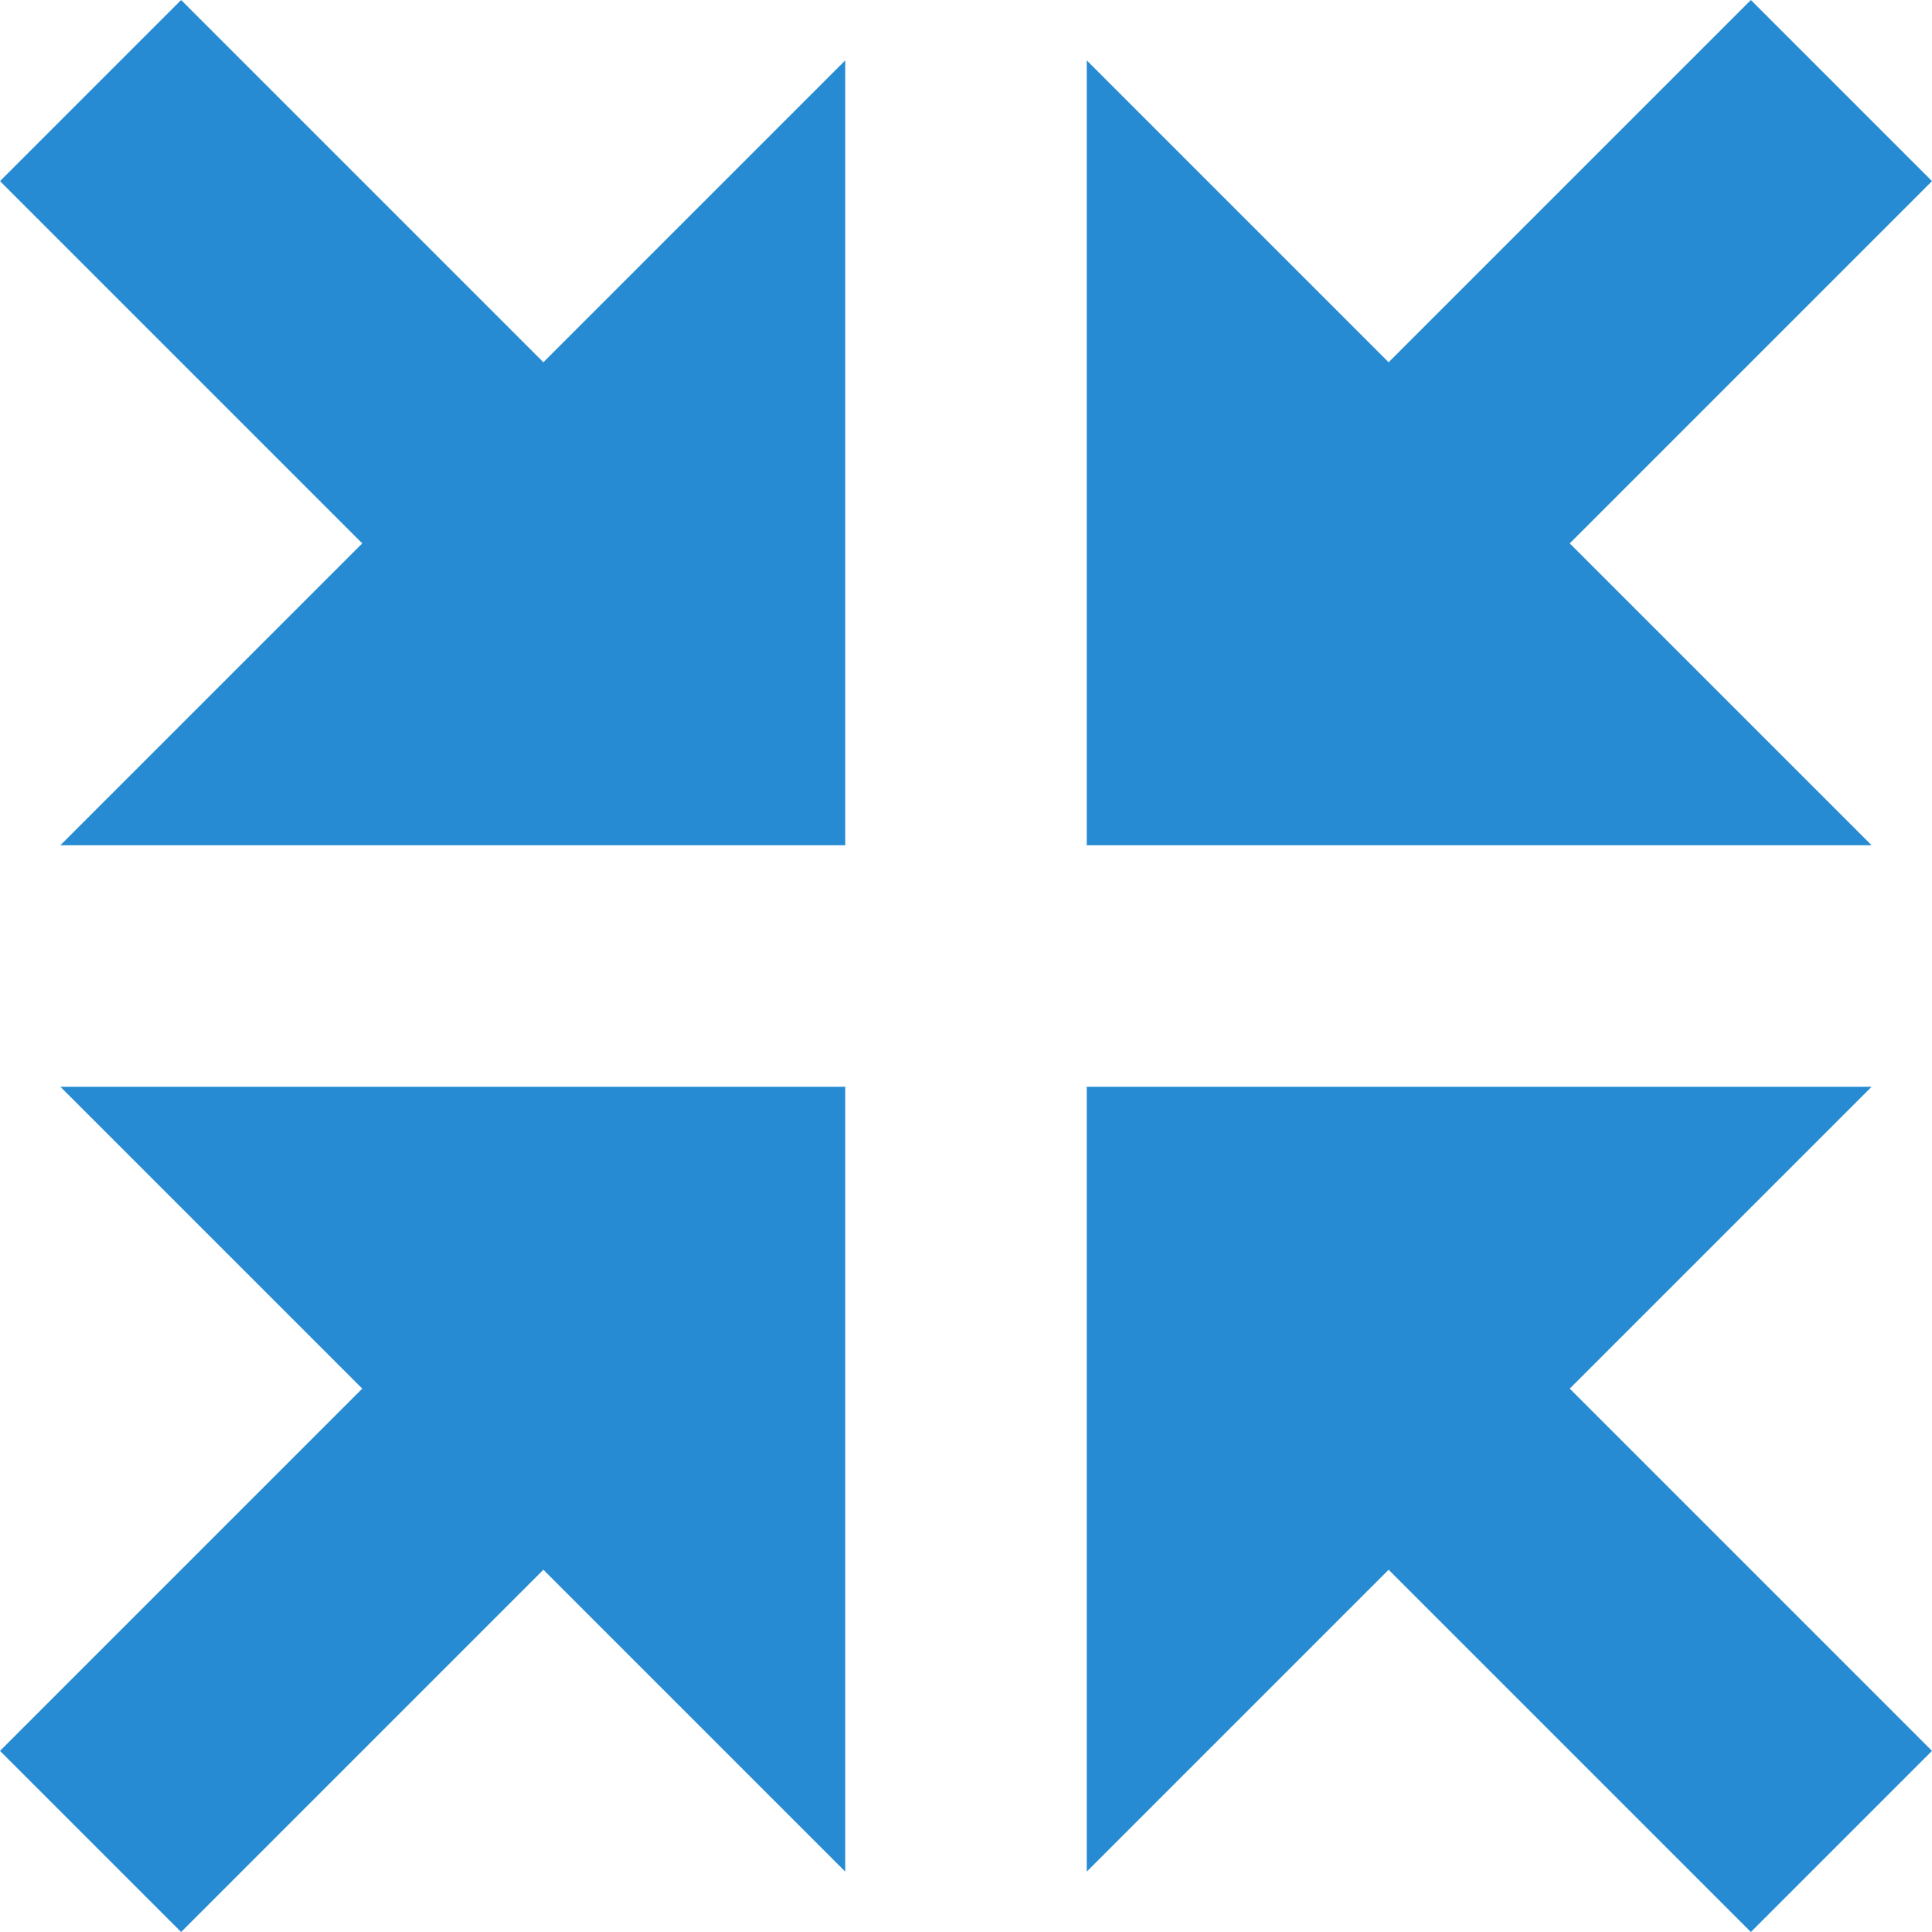 <!DOCTYPE svg PUBLIC "-//W3C//DTD SVG 1.1//EN" "http://www.w3.org/Graphics/SVG/1.1/DTD/svg11.dtd">
<svg xmlns="http://www.w3.org/2000/svg" xmlns:xlink="http://www.w3.org/1999/xlink" version="1.1" width="64px" height="64px" viewBox="0 0 64 64">
<path d="M36 28h26l-10-10 12-12-6-6-12 12-10-10z" fill="#268bd2"/>
<path d="M36 36v26l10-10 12 12 6-6-12-12 10-10z" fill="#268bd2"/>
<path d="M28 36h-26l10 10-12 12 6 6 12-12 10 10z" fill="#268bd2"/>
<path d="M28 28v-26l-10 10-12-12-6 6 12 12-10 10z" fill="#268bd2"/>
</svg>